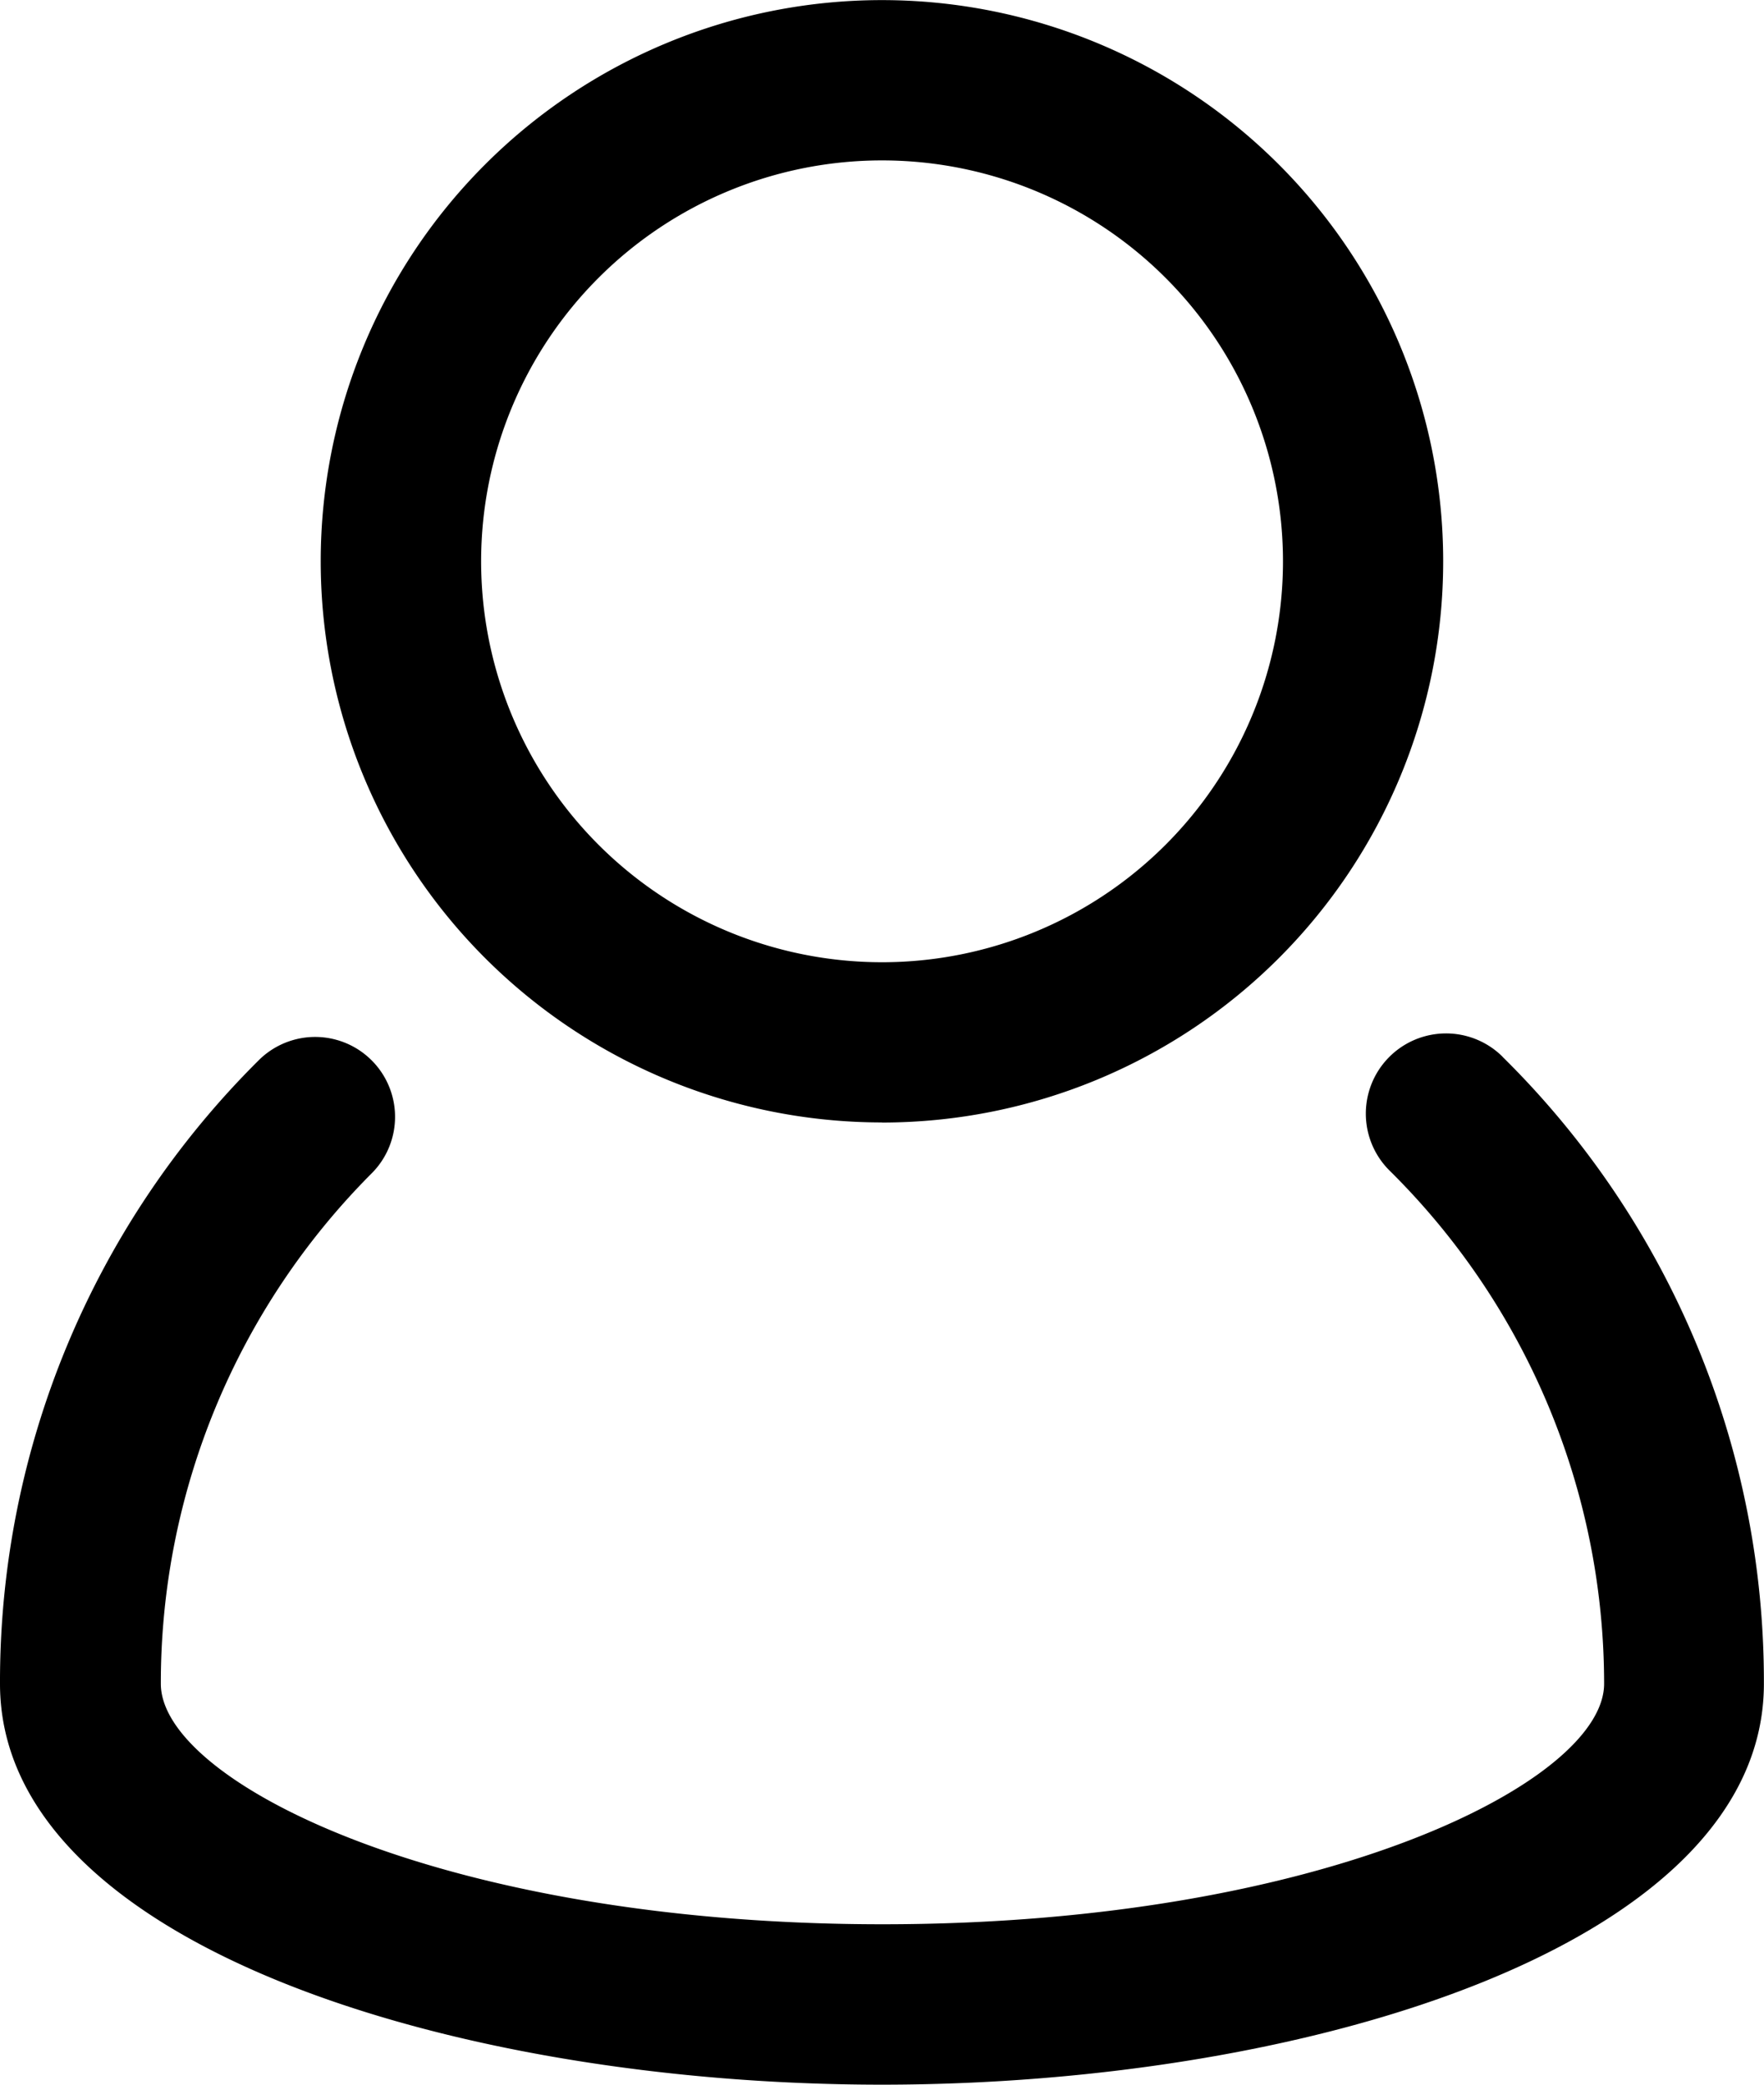 <svg xmlns="http://www.w3.org/2000/svg" width="16.935" height="20.014" viewBox="0 0 16.935 20.014">
  <g id="user_id" transform="translate(-5 -3)">
    <path id="Path_6540" data-name="Path 6540" d="M19.425,16.113a.77.77,0,1,0-1.085,1.093A6.928,6.928,0,0,1,20.4,22.133c0,.939-2.7,2.309-6.928,2.309s-6.928-1.37-6.928-2.309a6.928,6.928,0,0,1,2.024-4.9.767.767,0,1,0-1.085-1.085A8.406,8.406,0,0,0,5,22.133c0,2.5,4.365,3.849,8.467,3.849s8.467-1.347,8.467-3.849a8.421,8.421,0,0,0-2.509-6.019Z" transform="translate(0 -2.968)"/>
    <path id="Path_6541" data-name="Path 6541" d="M14.388,13.777A5.388,5.388,0,1,0,9,8.388a5.388,5.388,0,0,0,5.388,5.388Zm0-9.237A3.849,3.849,0,1,1,10.54,8.388,3.849,3.849,0,0,1,14.388,4.54Z" transform="translate(-0.921)"/>
  </g>
</svg>
